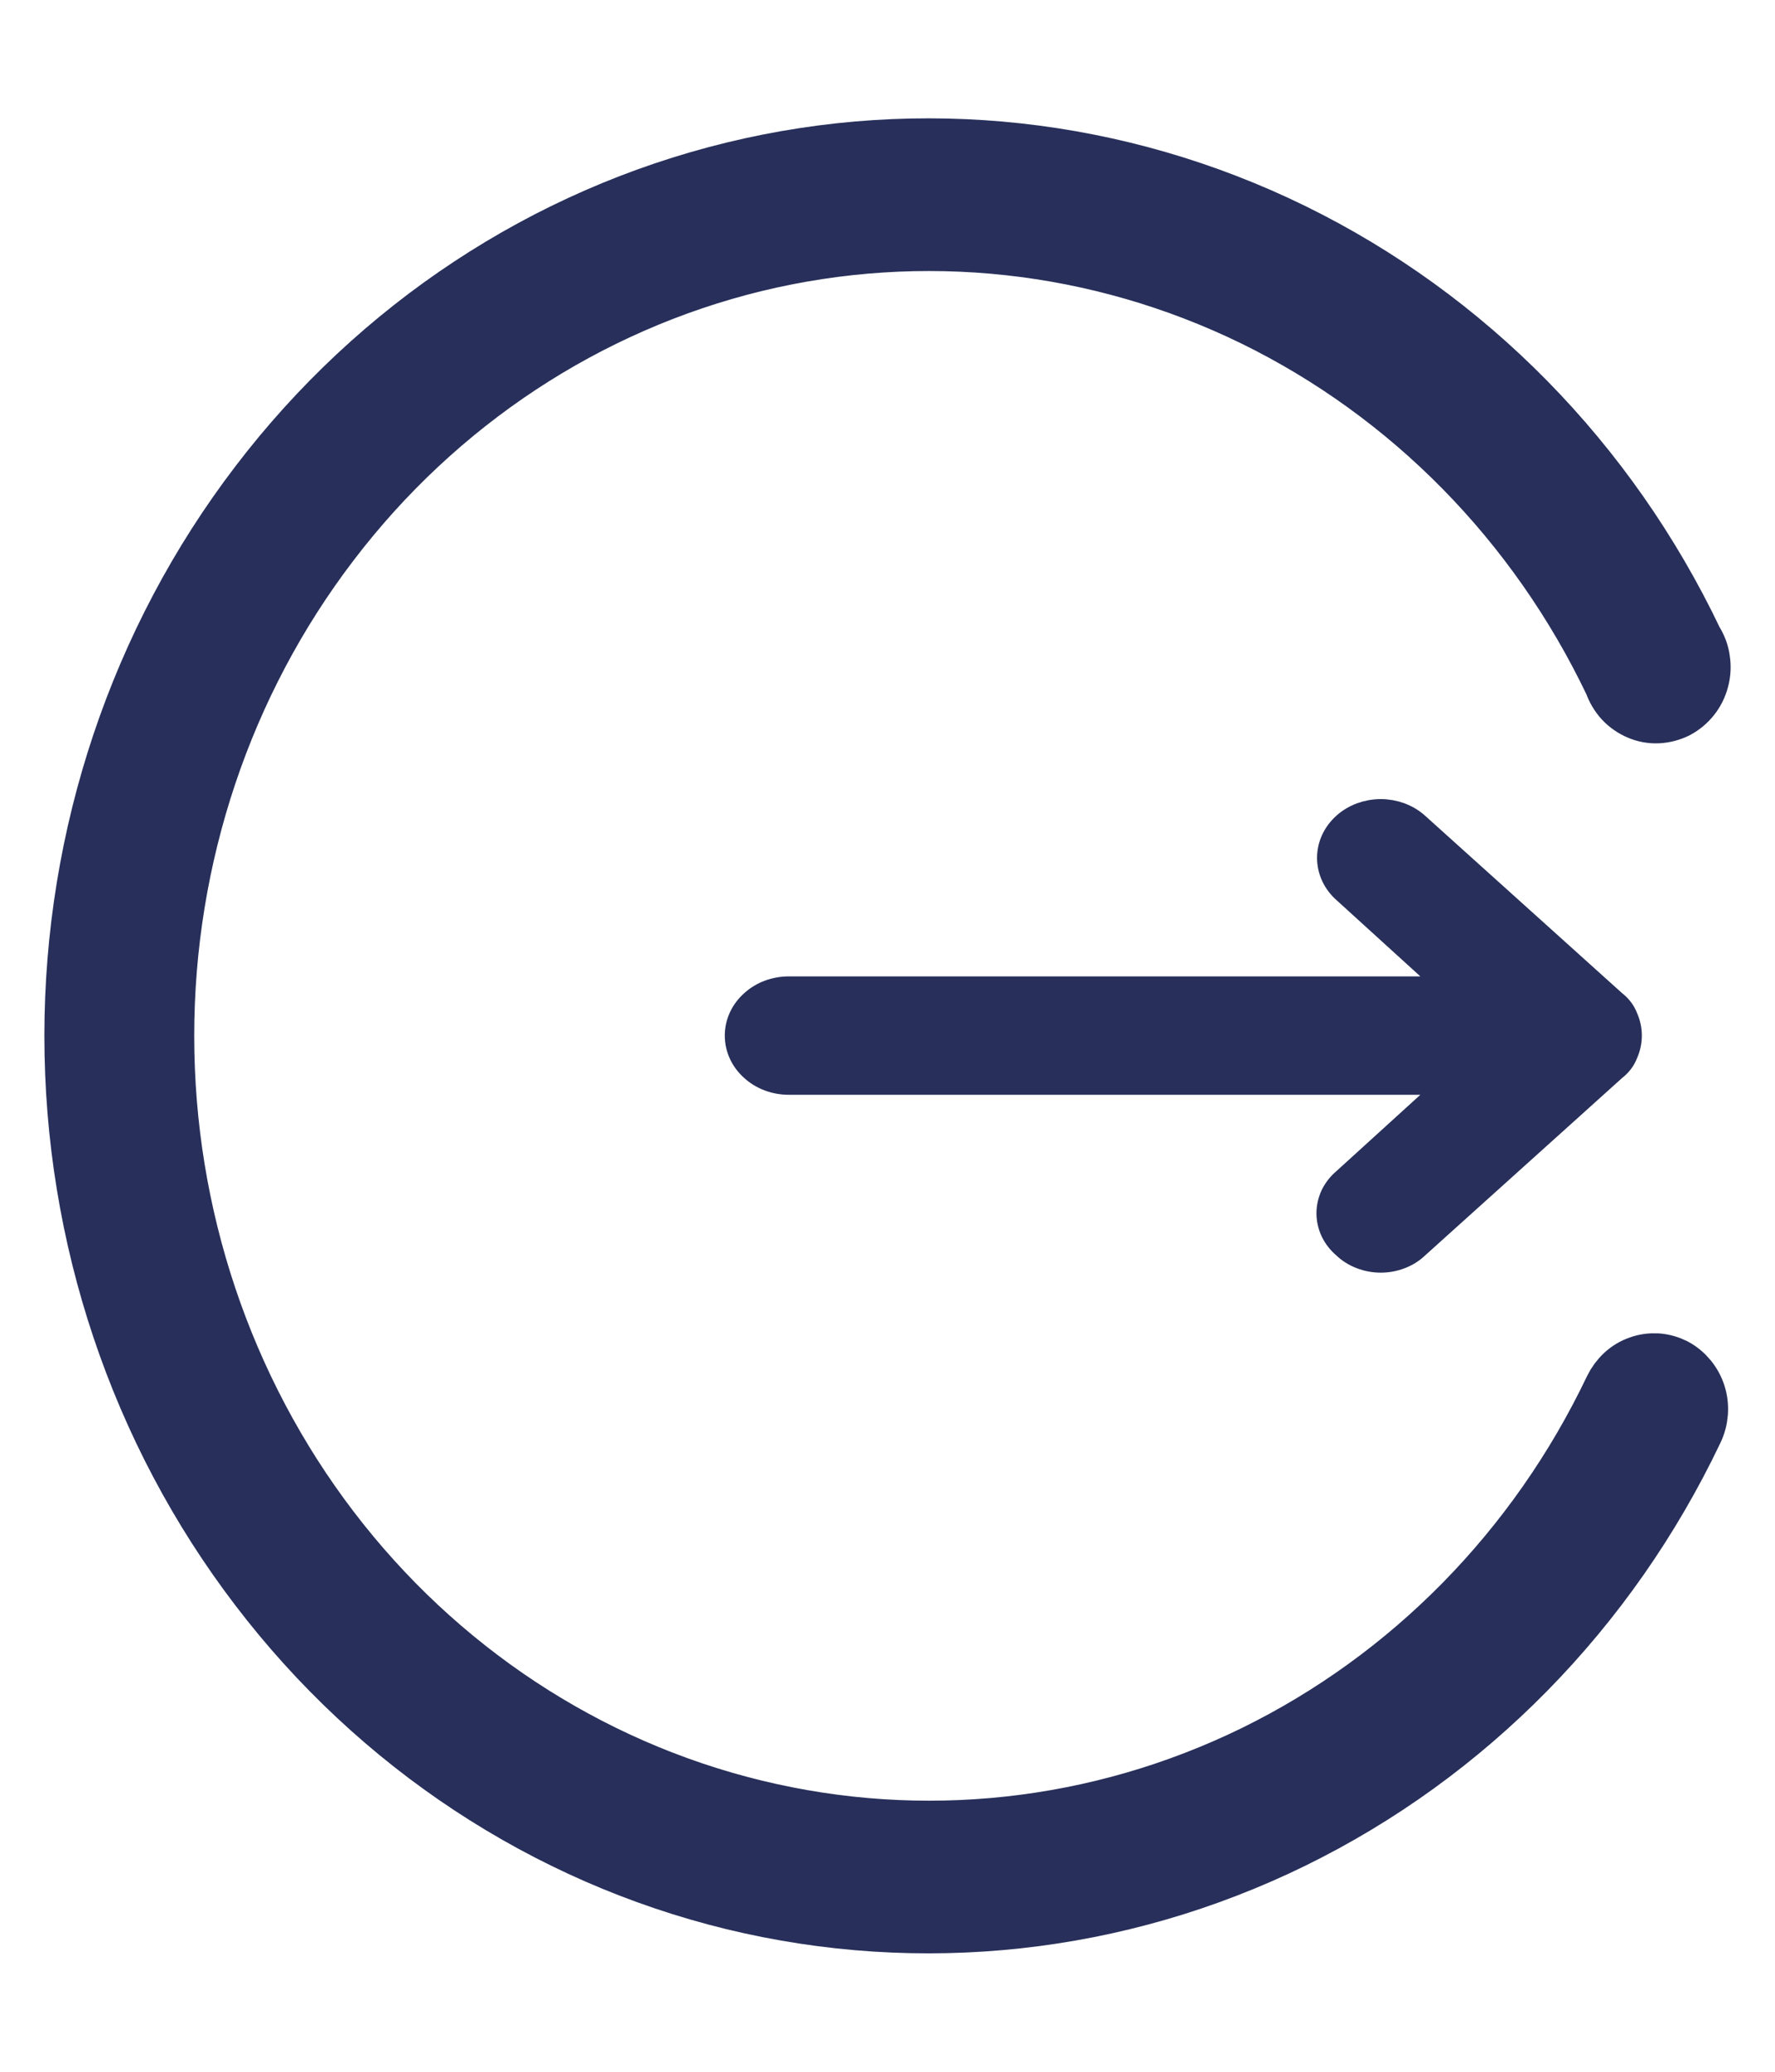 <svg width="12" height="14" viewBox="0 0 12 14" fill="none" xmlns="http://www.w3.org/2000/svg">
    <path d="M11.317 9.242C11.281 9.224 11.242 9.213 11.202 9.21C11.162 9.208 11.122 9.213 11.084 9.227C11.046 9.24 11.011 9.261 10.981 9.289C10.951 9.317 10.927 9.35 10.909 9.387C10.391 10.472 9.535 11.342 8.481 11.858C7.426 12.373 6.235 12.503 5.1 12.226C3.966 11.95 2.954 11.283 2.231 10.335C1.507 9.386 1.113 8.211 1.113 7C1.113 5.789 1.507 4.614 2.231 3.666C2.954 2.717 3.966 2.05 5.1 1.773C6.235 1.497 7.426 1.627 8.481 2.142C9.535 2.658 10.391 3.528 10.909 4.613C10.924 4.655 10.946 4.693 10.976 4.726C11.006 4.758 11.042 4.783 11.082 4.8C11.121 4.817 11.164 4.825 11.207 4.823C11.25 4.821 11.292 4.81 11.331 4.791C11.369 4.771 11.403 4.743 11.431 4.708C11.458 4.674 11.478 4.634 11.489 4.591C11.501 4.548 11.503 4.502 11.496 4.458C11.49 4.414 11.474 4.372 11.45 4.335C10.872 3.122 9.915 2.149 8.737 1.572C7.558 0.995 6.227 0.849 4.958 1.158C3.69 1.467 2.559 2.212 1.75 3.273C0.94 4.333 0.5 5.647 0.5 7C0.5 8.353 0.94 9.667 1.75 10.727C2.559 11.788 3.69 12.533 4.958 12.842C6.227 13.15 7.558 13.005 8.737 12.428C9.915 11.851 10.872 10.878 11.45 9.665C11.486 9.591 11.493 9.504 11.468 9.425C11.443 9.346 11.388 9.28 11.317 9.242Z" fill="#272F5A" stroke="#272F5A" stroke-width="0.4"/>
    <path d="M9.101 8.409C9.131 8.438 9.167 8.461 9.207 8.476C9.248 8.492 9.291 8.5 9.335 8.5C9.378 8.5 9.422 8.492 9.462 8.476C9.502 8.461 9.538 8.438 9.568 8.409L10.902 7.208C10.935 7.183 10.961 7.15 10.975 7.112C11.008 7.039 11.008 6.957 10.975 6.884C10.961 6.846 10.935 6.813 10.902 6.788L9.568 5.587C9.506 5.531 9.422 5.5 9.335 5.5C9.247 5.5 9.163 5.531 9.101 5.587C9.039 5.643 9.004 5.718 9.004 5.797C9.004 5.876 9.039 5.952 9.101 6.007L9.861 6.698H5.333C5.245 6.698 5.16 6.729 5.098 6.786C5.035 6.842 5 6.918 5 6.998C5 7.078 5.035 7.154 5.098 7.21C5.16 7.267 5.245 7.298 5.333 7.298H9.861L9.101 7.989C9.069 8.016 9.044 8.048 9.026 8.084C9.009 8.121 9 8.159 9 8.199C9 8.238 9.009 8.277 9.026 8.313C9.044 8.35 9.069 8.382 9.101 8.409Z" fill="#272F5A" stroke="#272F5A" stroke-width="0.2"/>
    </svg>
    